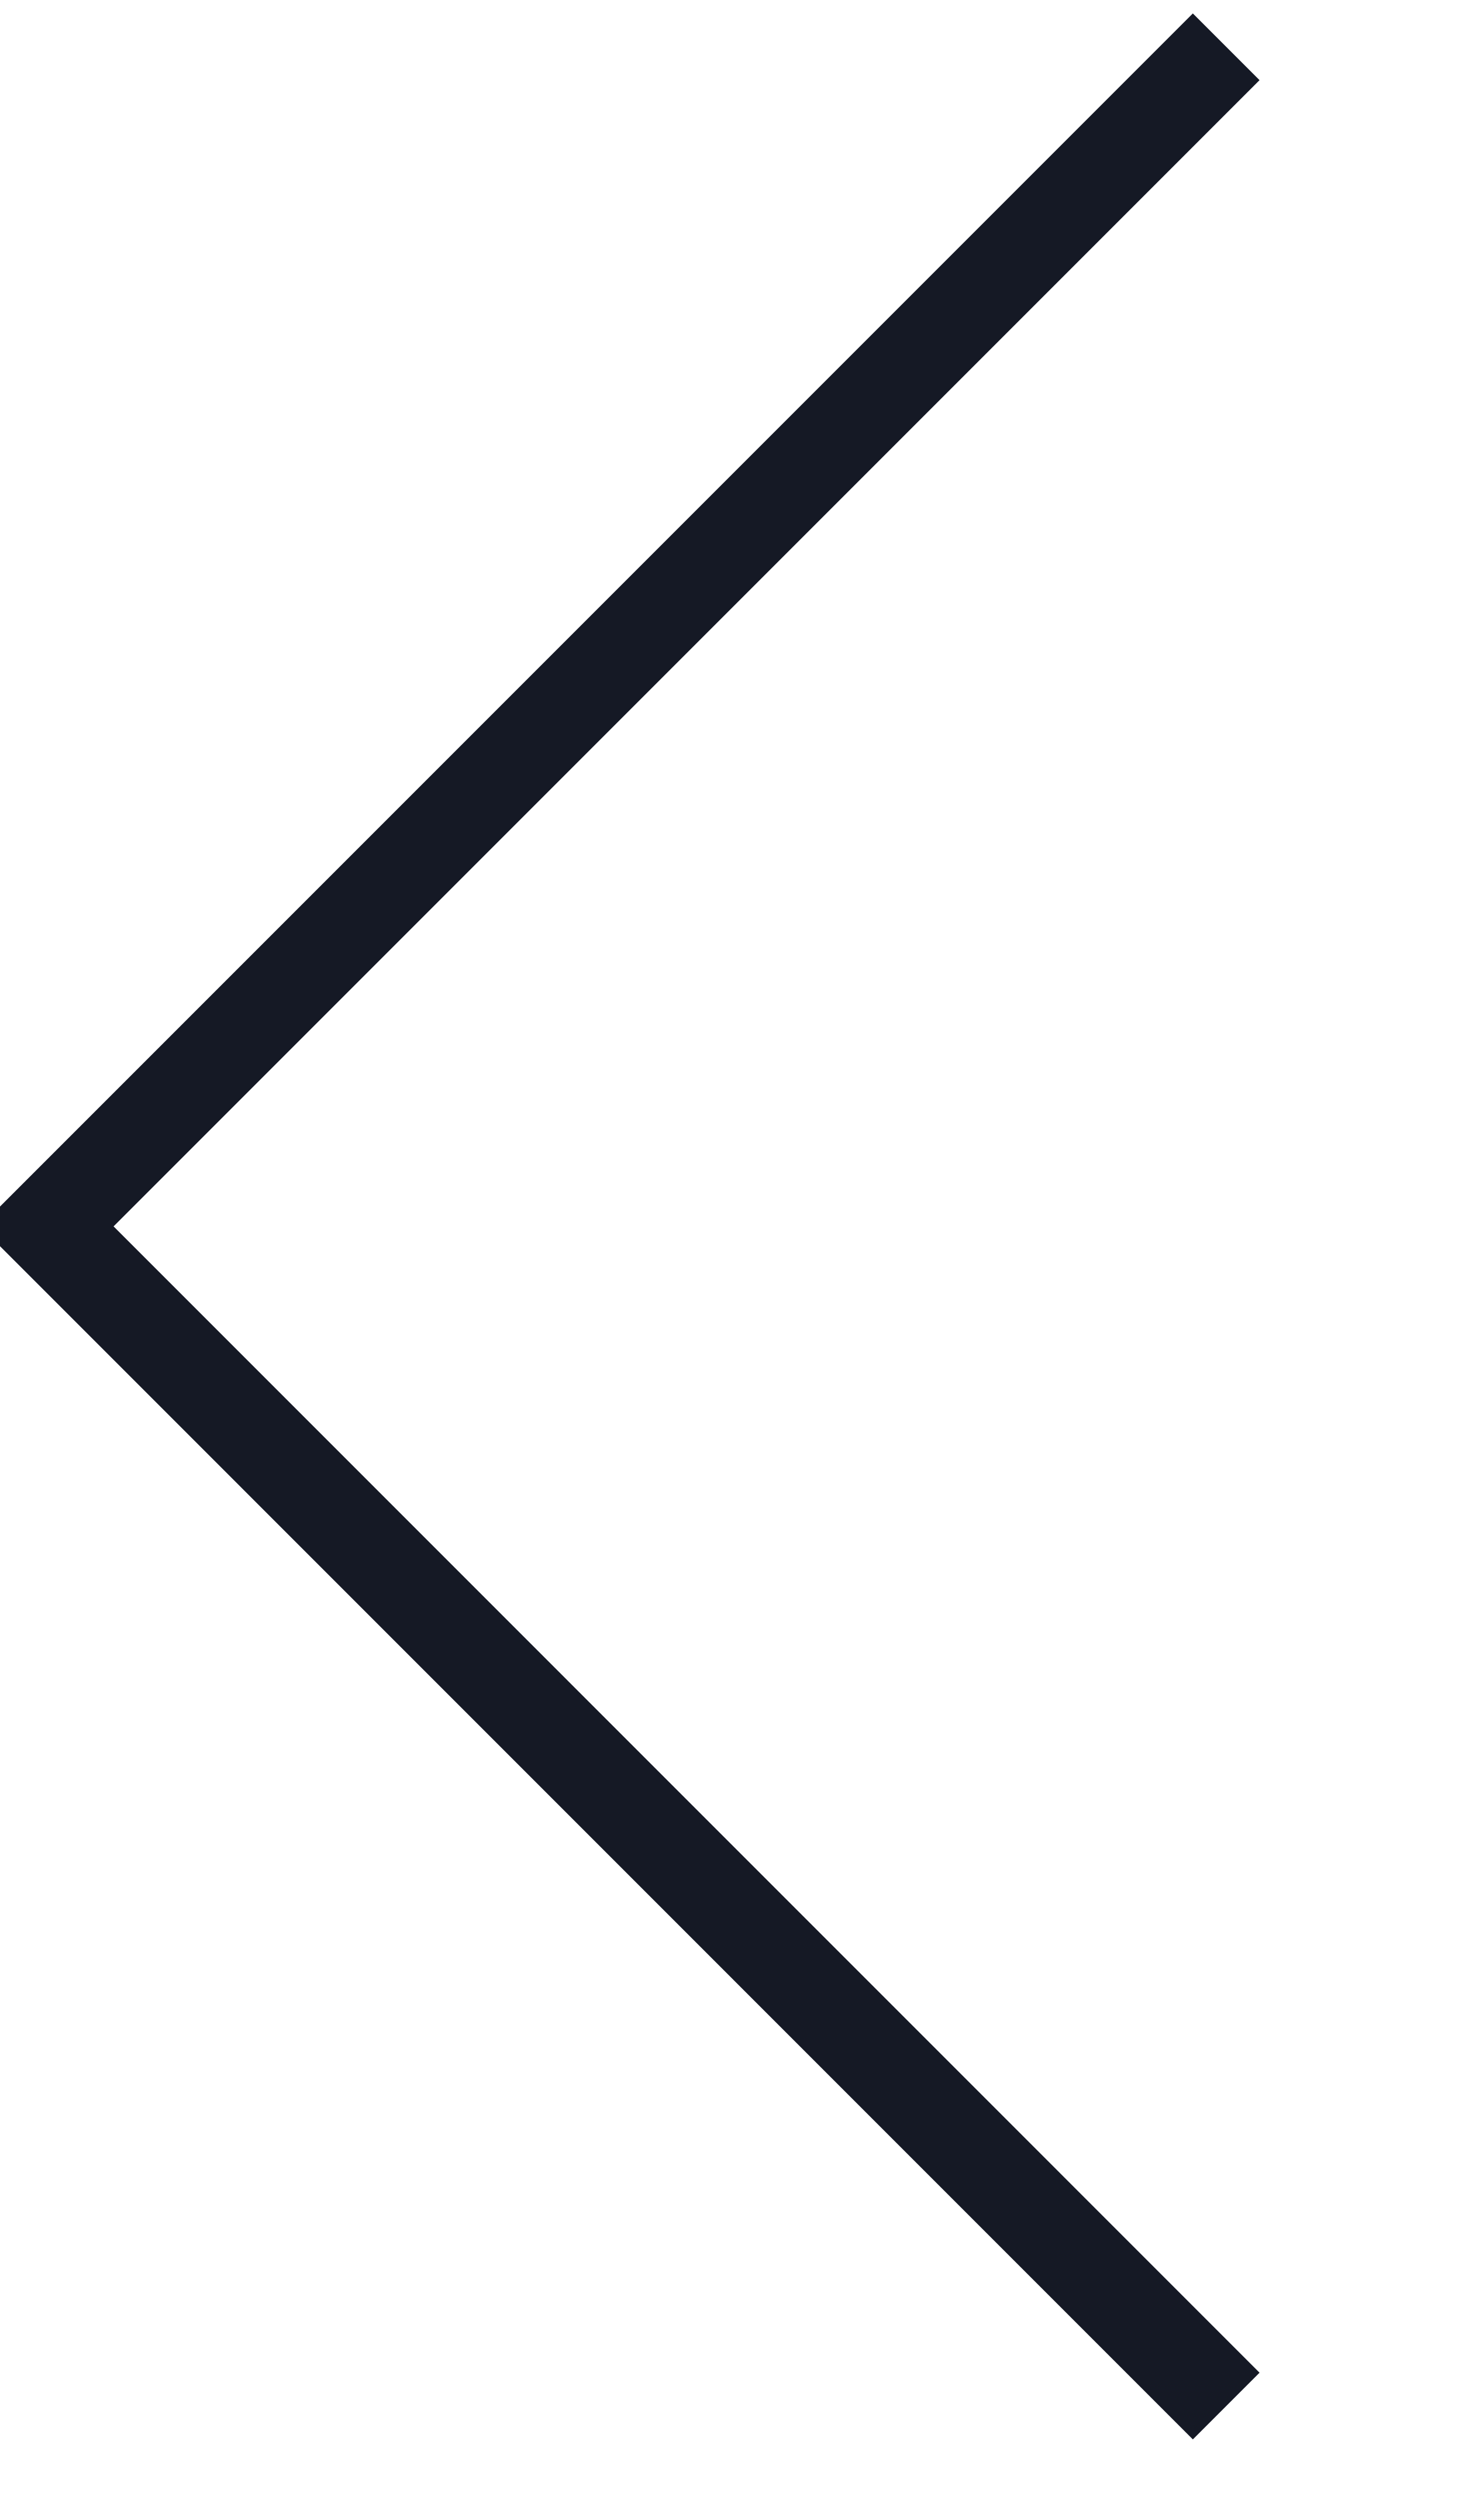 <svg 
 xmlns="http://www.w3.org/2000/svg"
 xmlns:xlink="http://www.w3.org/1999/xlink"
 width="15.5px" height="26.5px">
<path fill-rule="evenodd"  stroke="rgb(21, 25, 37)" stroke-width="1px" stroke-linecap="butt" stroke-linejoin="miter" fill="none"
 d="M13.000,25.503 L0.497,12.999 L13.000,0.496 "/>
</svg>